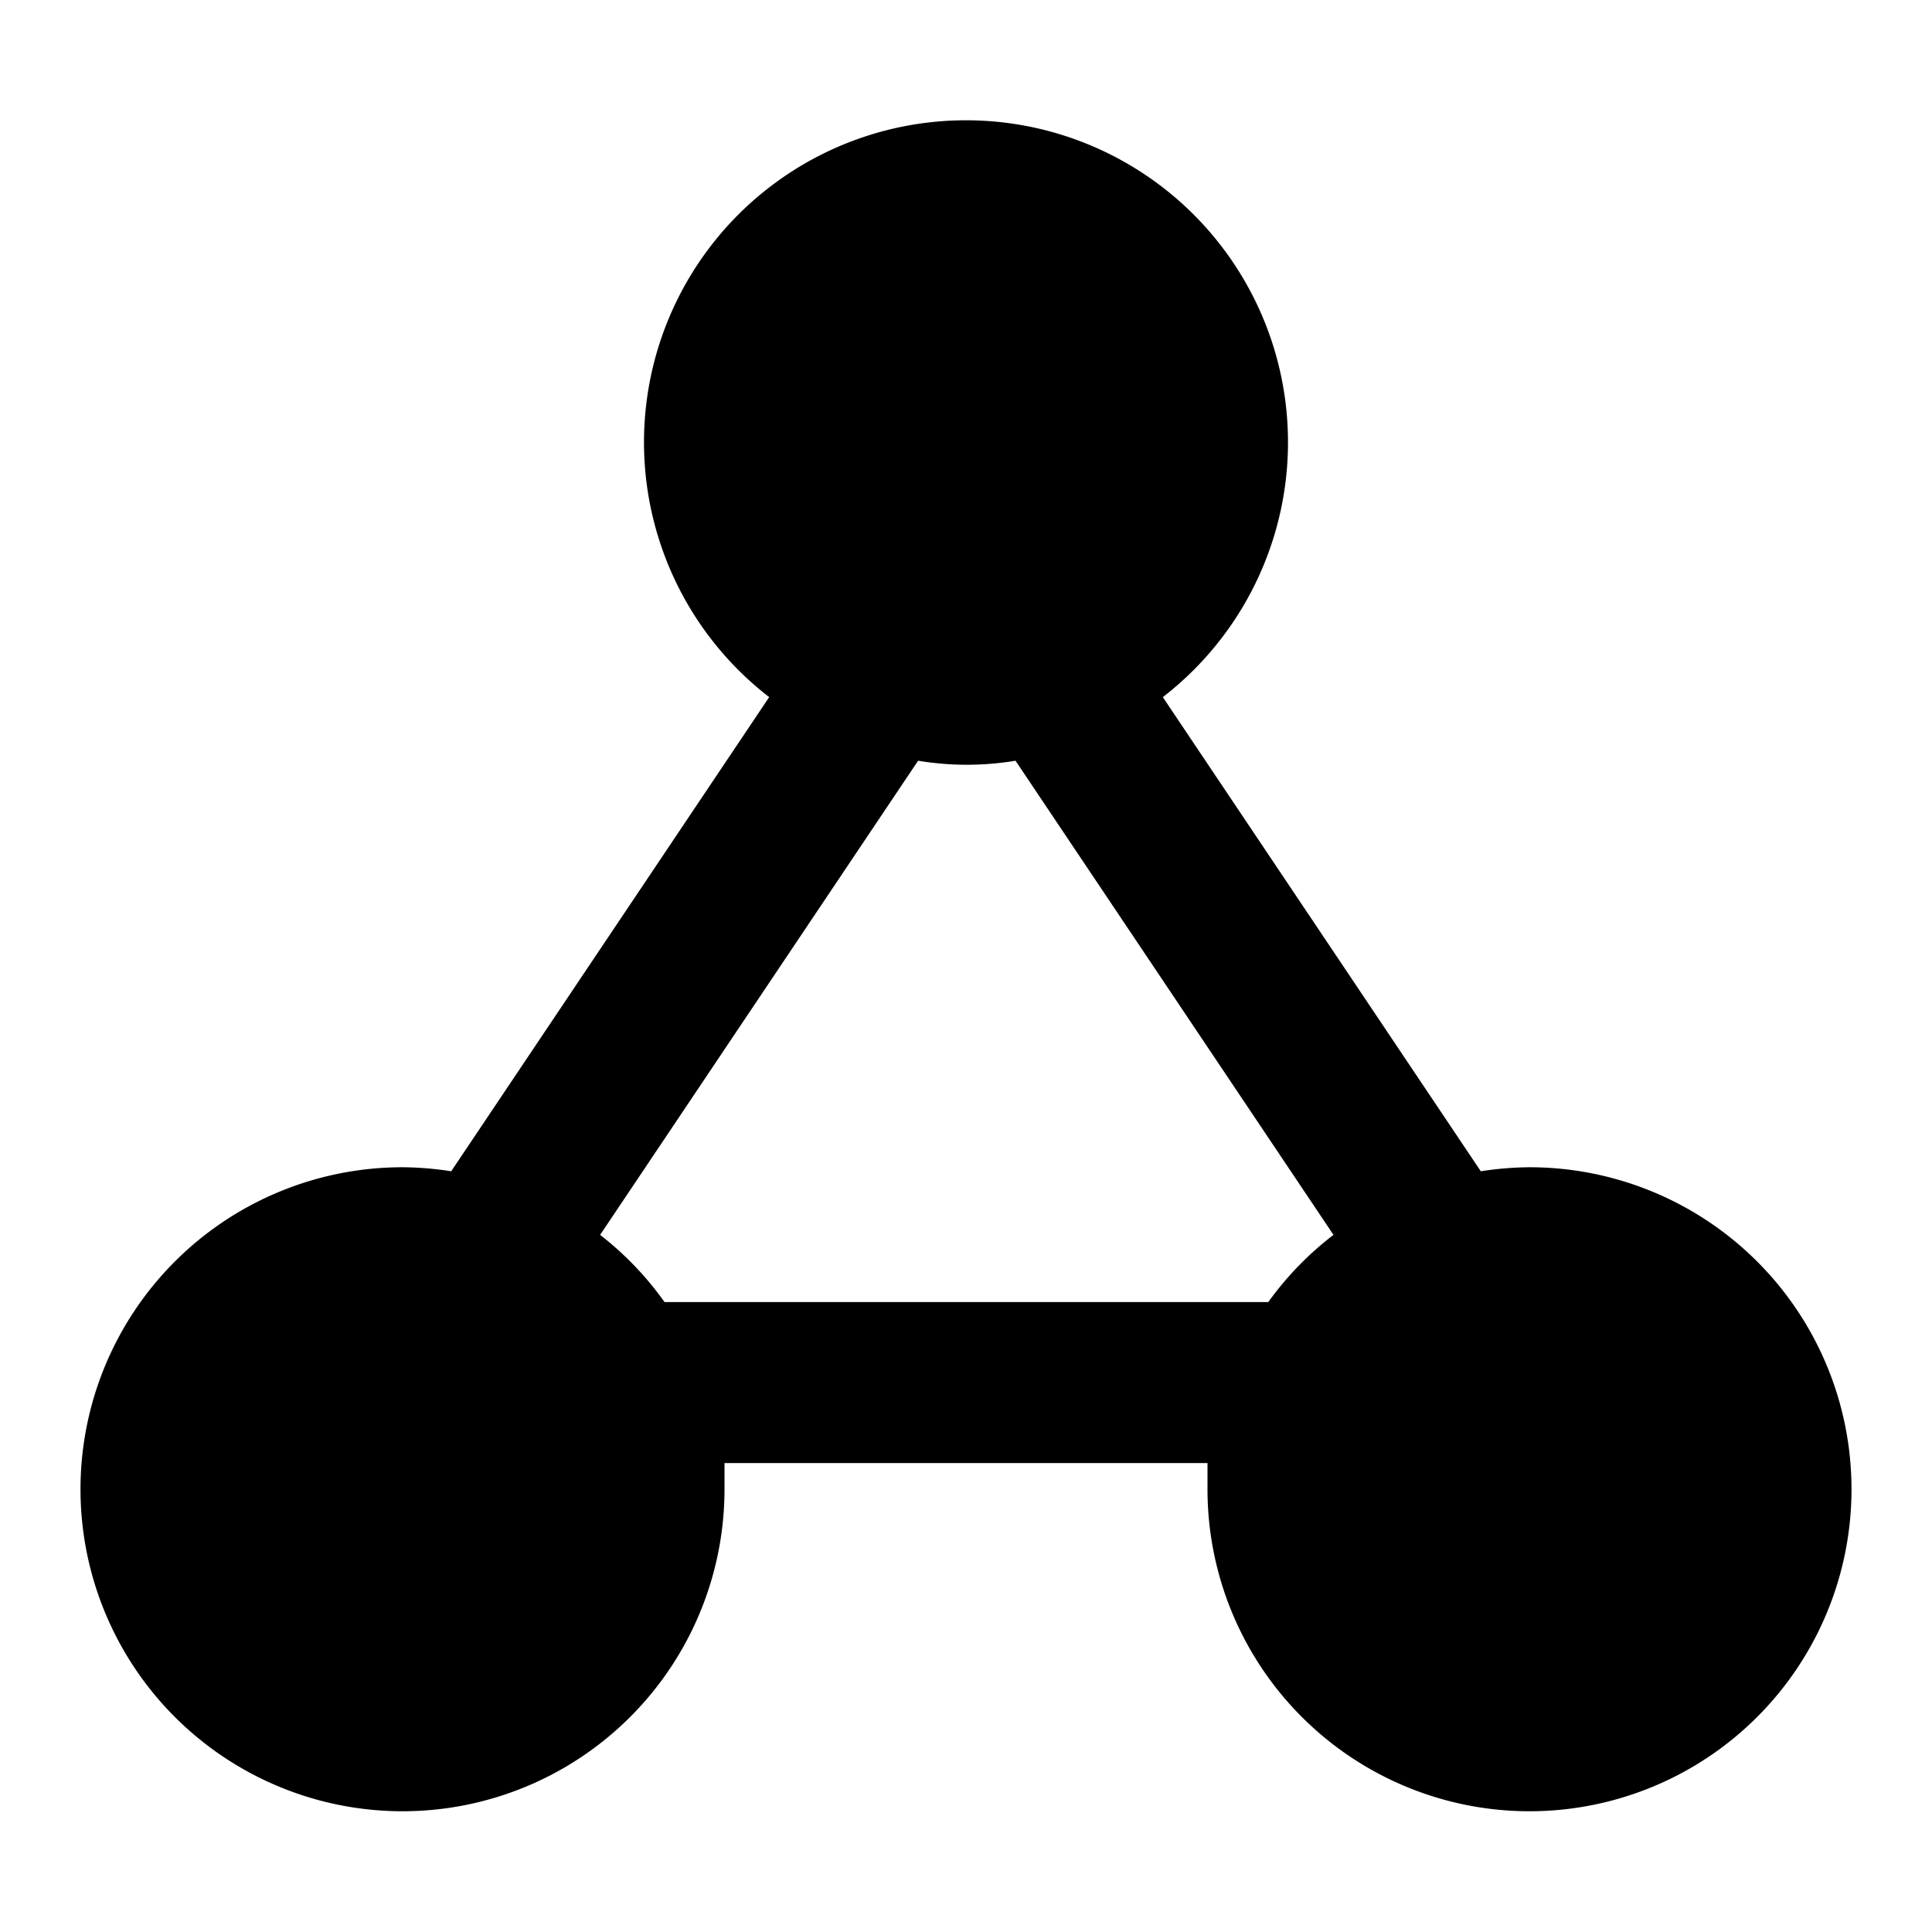 <svg xmlns="http://www.w3.org/2000/svg" viewBox="0 0 48 48"><defs><style>.cls-1{fill:none;}</style></defs><title>node-solid</title><g id="Layer_2" data-name="Layer 2"><g id="invisible_box" data-name="invisible box"><rect class="cls-1" width="48" height="48"/><rect class="cls-1" width="48" height="48"/><rect class="cls-1" width="48" height="48"/></g><g id="Layer_3" data-name="Layer 3"><path d="M38,29a8.12,8.12,0,0,0-1.21.1l-7.9-11.78a8,8,0,1,0-9.78,0L11.21,29.1A8.12,8.12,0,0,0,10,29a8,8,0,1,0,8,8c0-.22,0-.43,0-.65H30c0,.22,0,.43,0,.65a8,8,0,1,0,8-8Zm-6.49,3.35h-15a7.92,7.92,0,0,0-1.6-1.67l7.9-11.78a7.37,7.37,0,0,0,2.42,0l7.9,11.78A7.92,7.92,0,0,0,31.51,32.35Z"/></g></g></svg>